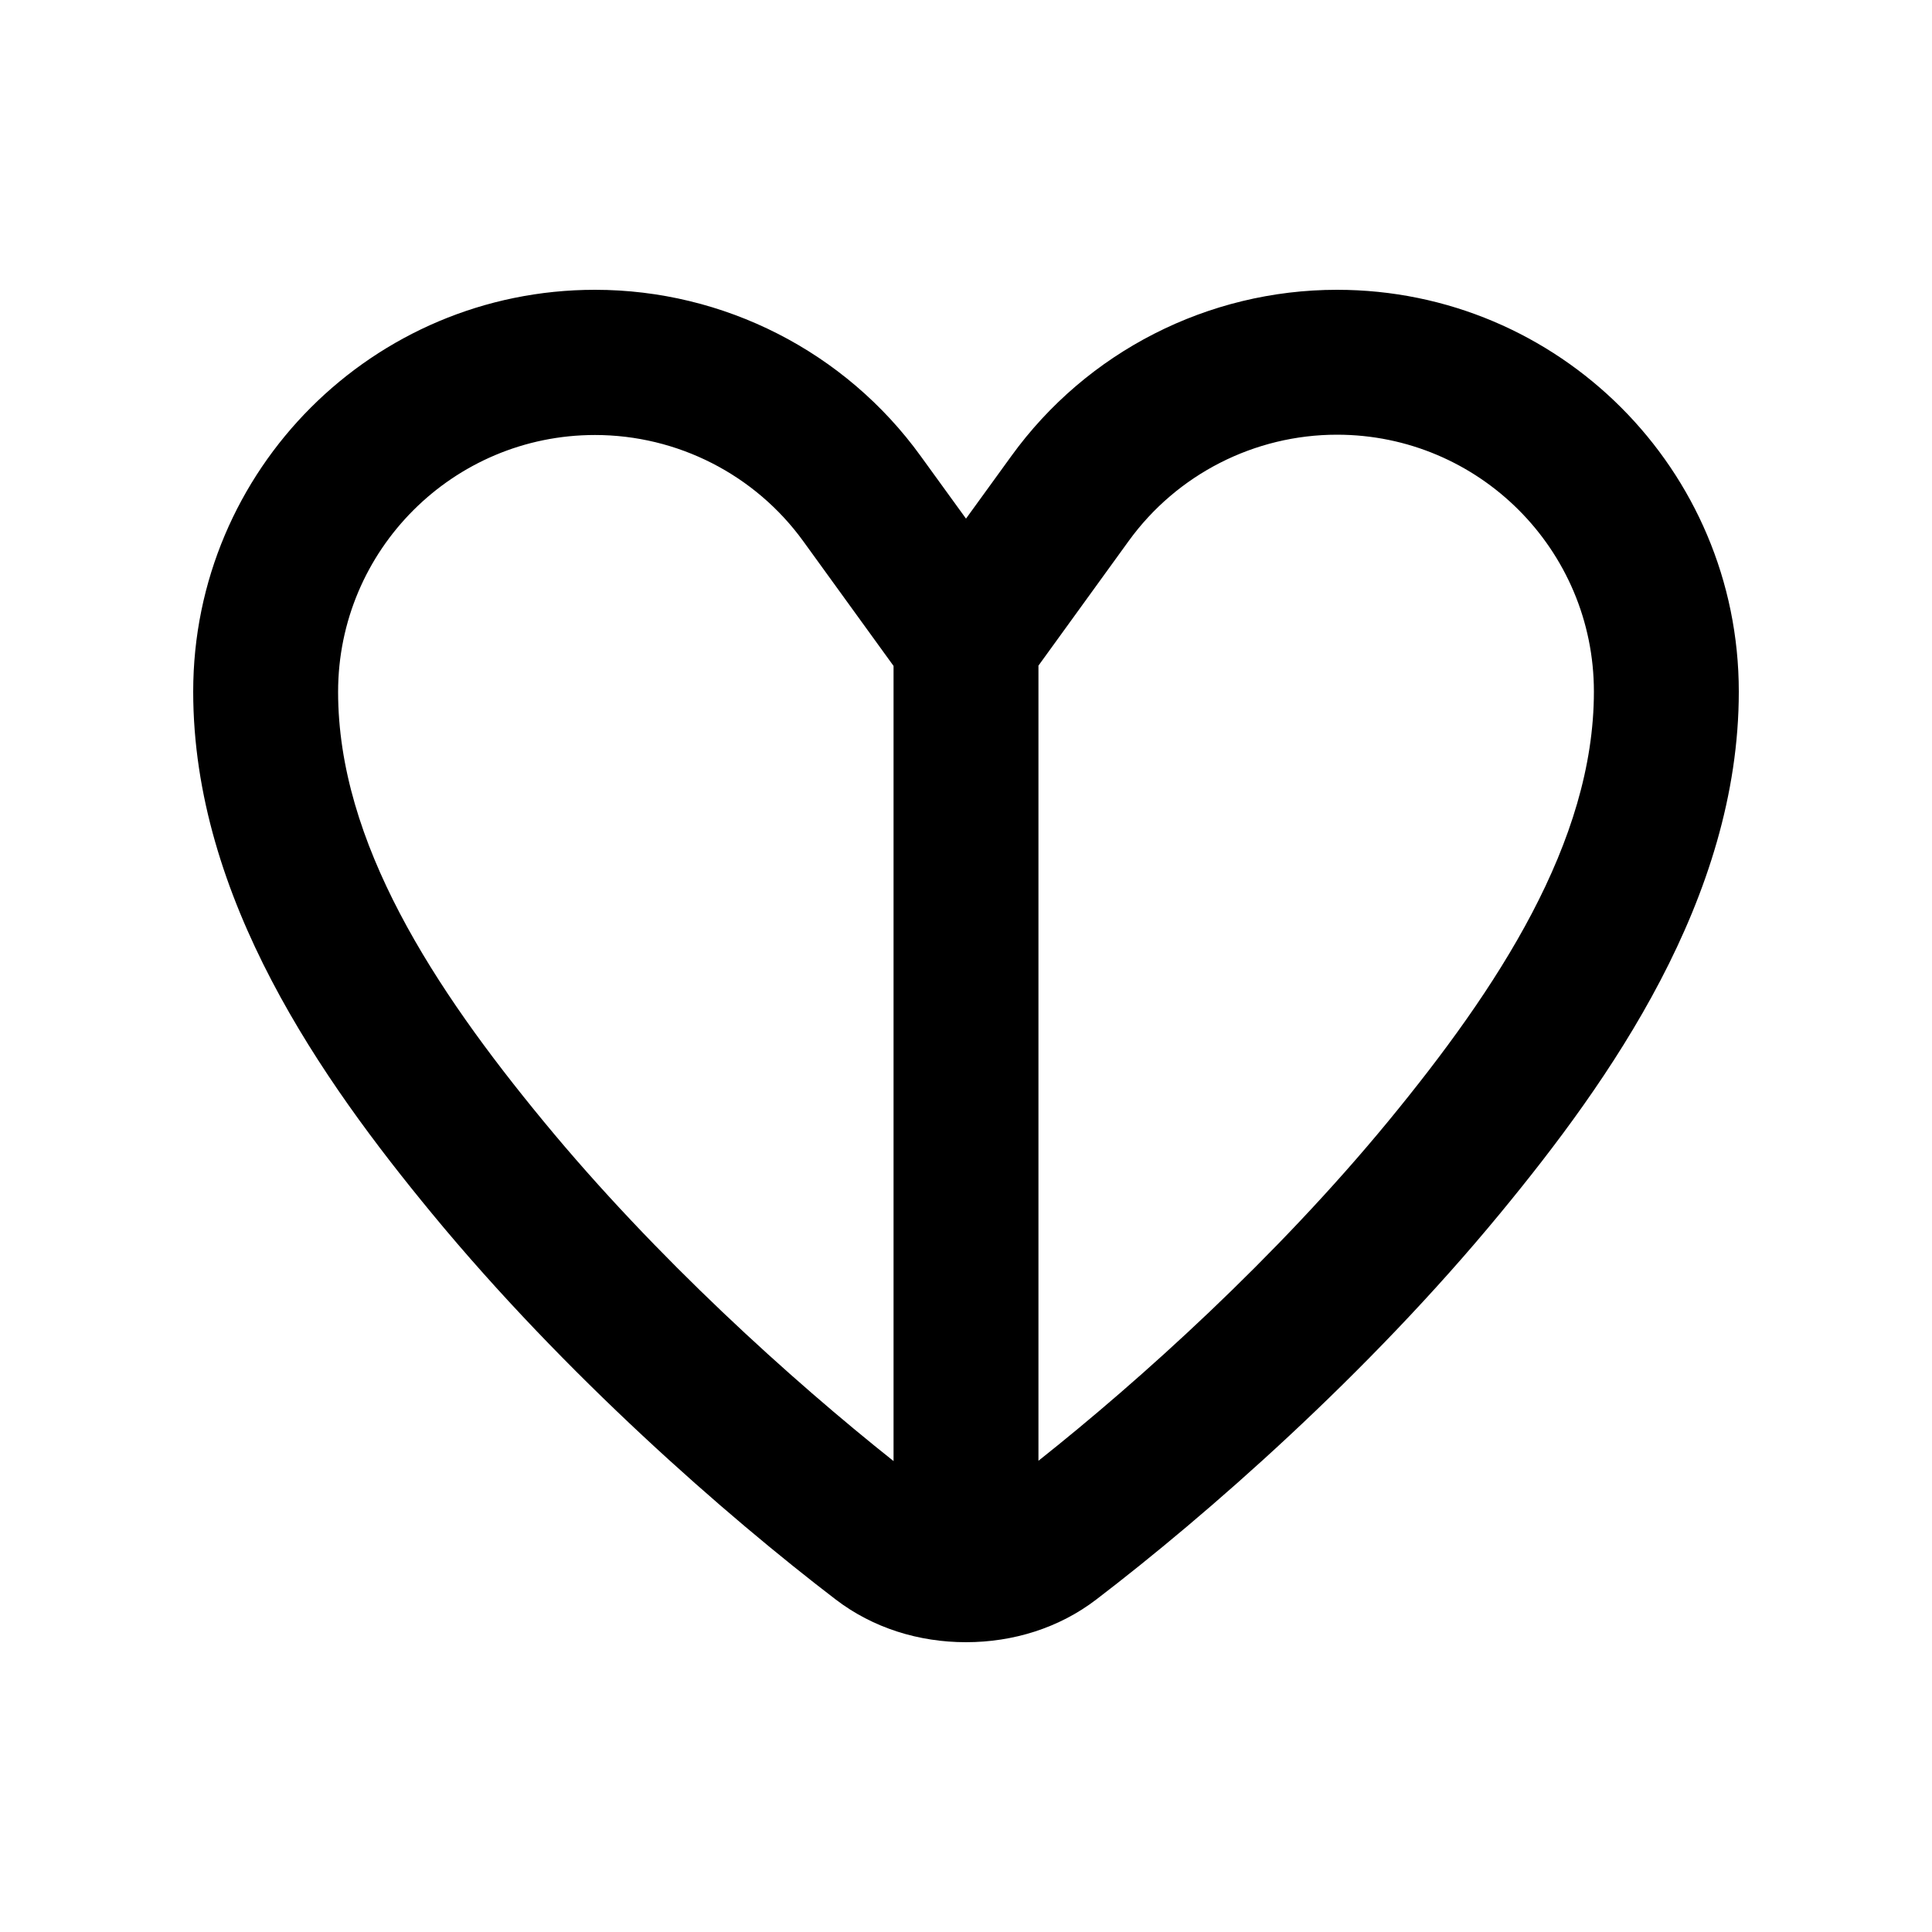<svg xmlns="http://www.w3.org/2000/svg" viewBox="0 0 640 640"><!--! Font Awesome Pro 7.1.0 by @fontawesome - https://fontawesome.com License - https://fontawesome.com/license (Commercial License) Copyright 2025 Fonticons, Inc. --><path fill="currentColor" d="M373.9 179.2C389.9 157.1 415.6 144 442.9 144C489.9 144 528 182.1 528 229.1C528 279 496 327.5 459.9 371.4C422.6 416.7 377.8 457.1 344 483.9L344 220.5L373.9 179.2zM296 220.6L296 484C262.3 457.2 217.4 416.8 180.1 371.5C143.9 327.6 112 279.1 112 229.2C112 182.2 150.1 144.1 197.1 144.1C224.4 144.1 250.1 157.2 266.1 179.3L296 220.6zM442.9 96C400.2 96 360 116.5 335 151.1L320 171.8L305 151.1C280 116.5 239.8 96 197.1 96C123.6 96 64 155.6 64 229.1C64 297.7 106.9 358.1 143.1 402C187.2 455.5 240.4 502 276.9 529.9C289.2 539.3 304.4 544 320 544C335.6 544 350.8 539.3 363.1 529.9C399.6 502 452.8 455.5 496.9 402C533.1 358.1 576 297.7 576 229.1C576 155.6 516.4 96 442.9 96z"/></svg>